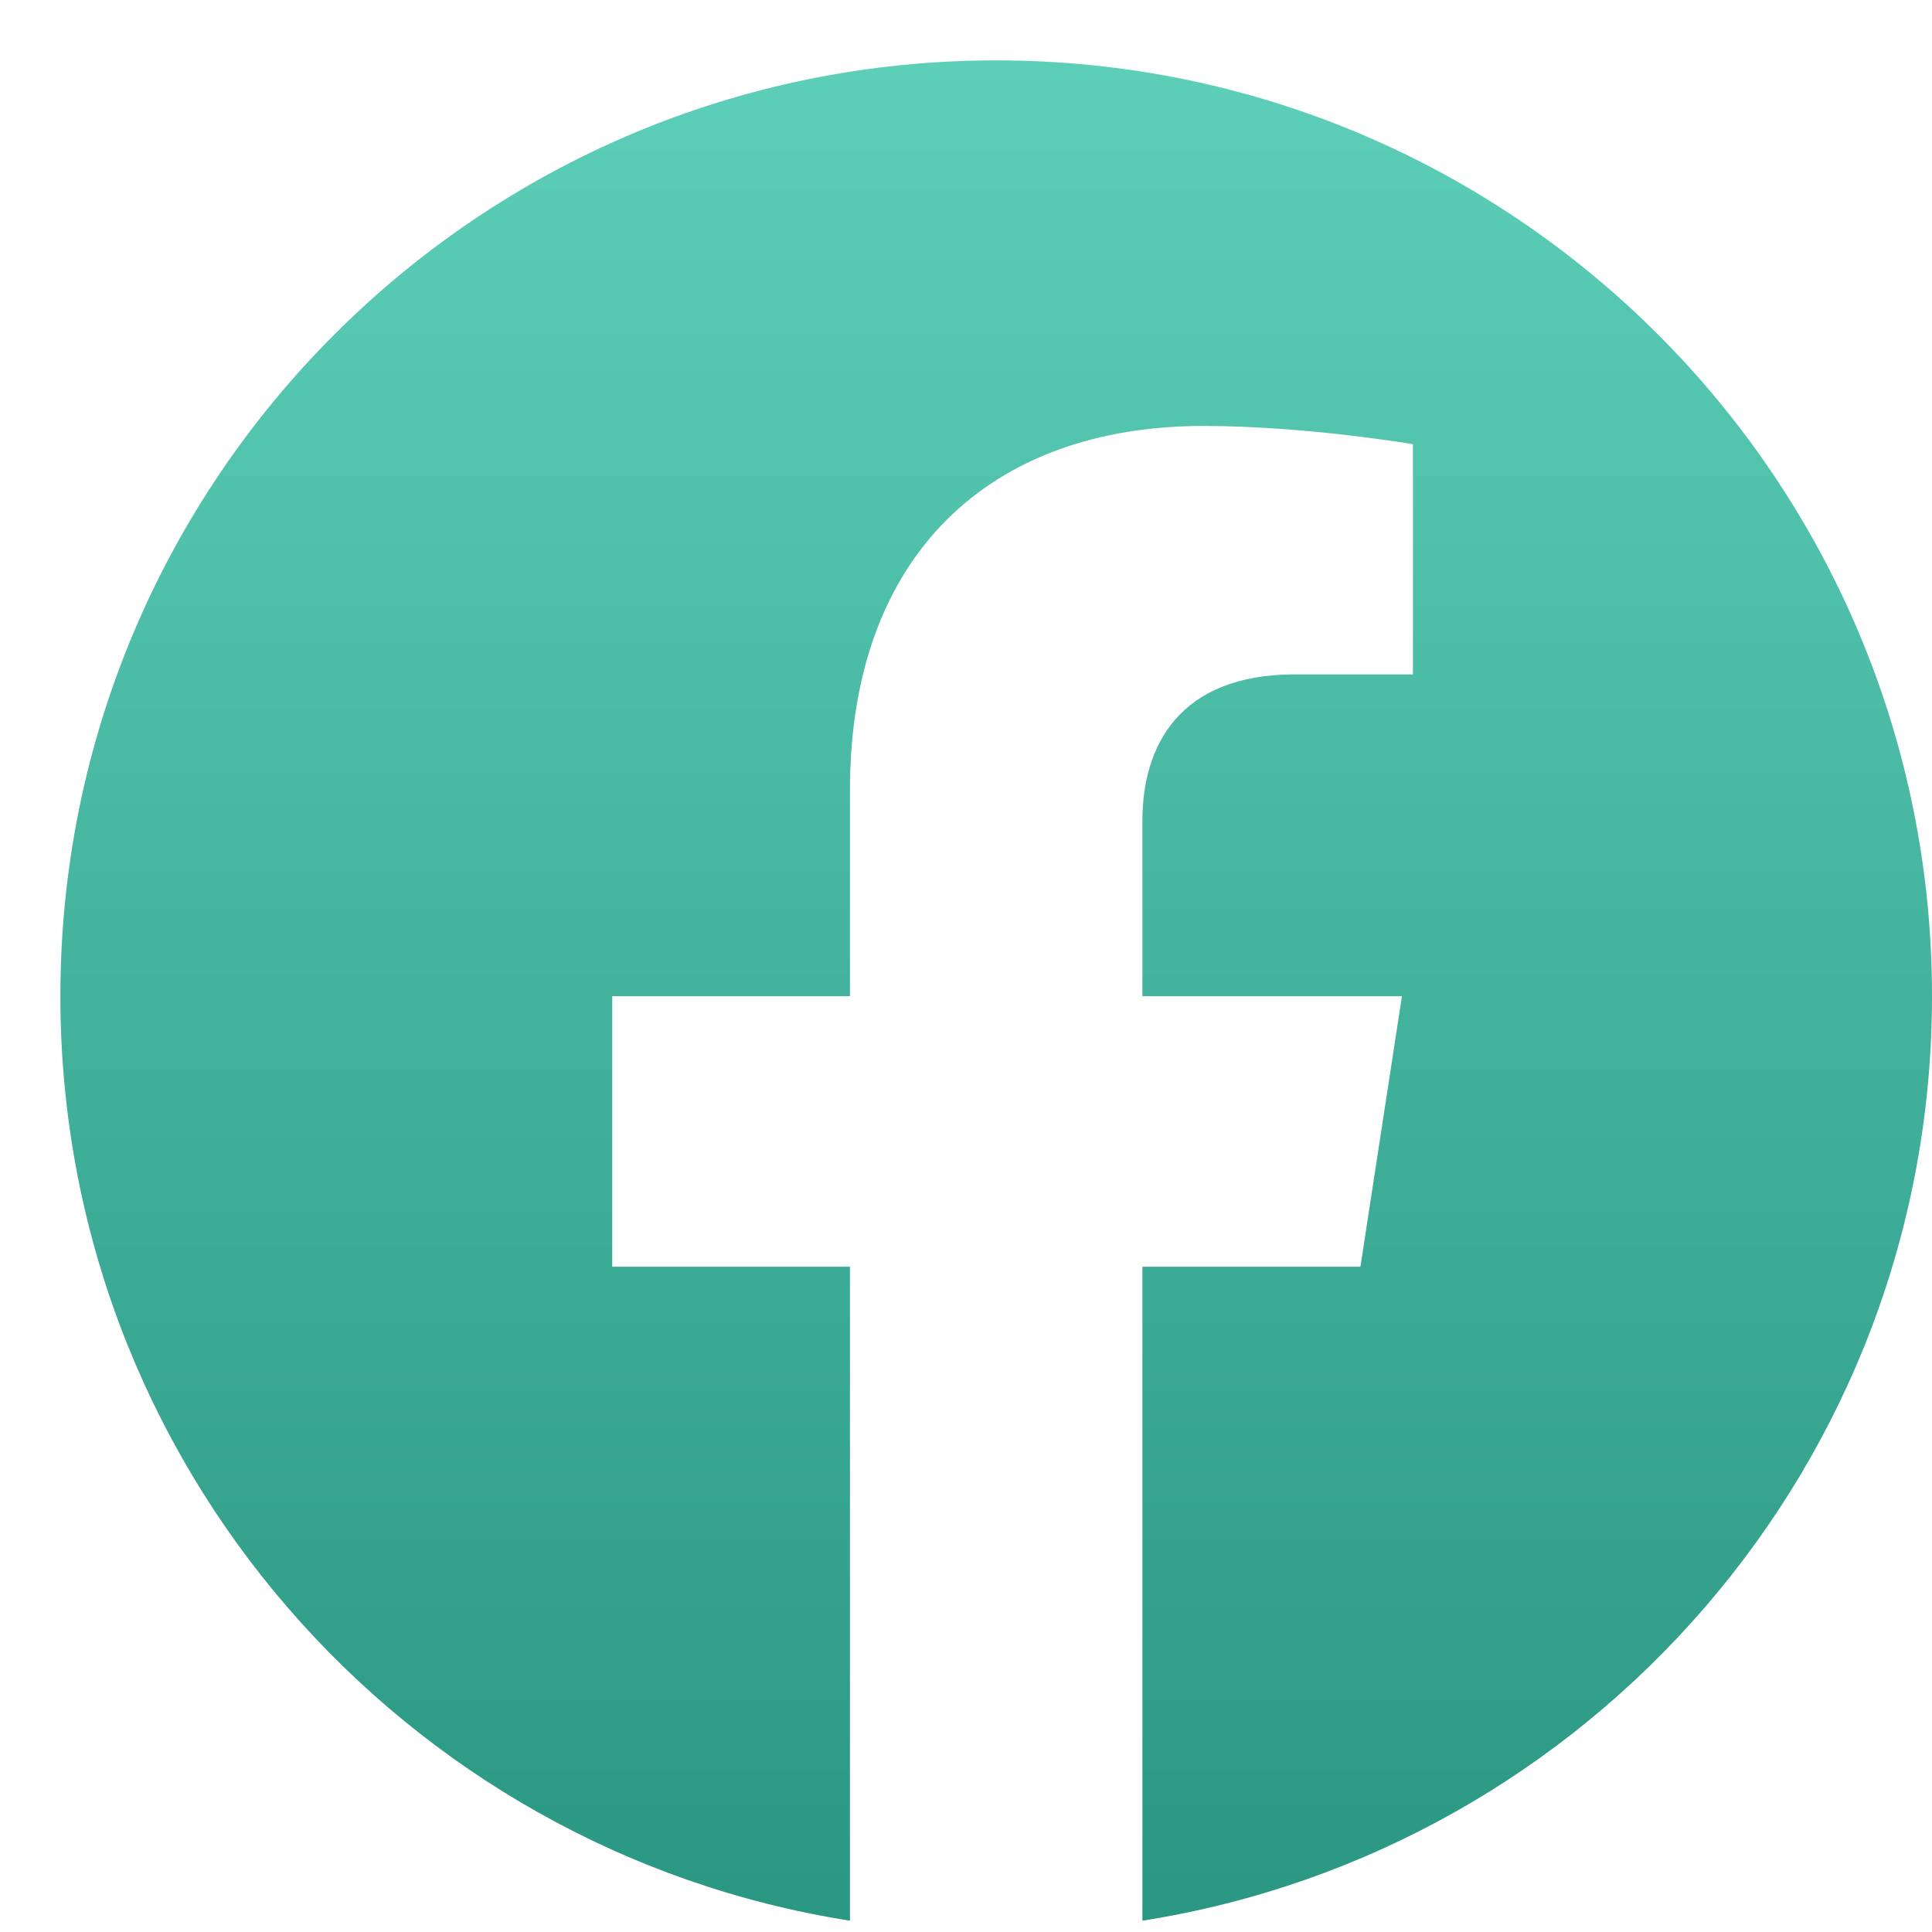 <svg xmlns="http://www.w3.org/2000/svg" width="64" height="64" fill="none"><path fill="url(#a)" d="M64 33C64 15.875 50.125 2 33 2S2 15.875 2 33c0 15.472 11.336 28.297 26.156 30.625V41.961h-7.875V33h7.875v-6.83c0-7.769 4.625-12.06 11.709-12.06 3.392 0 6.94.605 6.94.605v7.625h-3.91c-3.85 0-5.051 2.39-5.051 4.841V33h8.597l-1.375 8.961h-7.222v21.664C52.664 61.297 64 48.472 64 33Z"/><defs><linearGradient id="a" x1="33" x2="33" y1="2" y2="63.625" gradientUnits="userSpaceOnUse"><stop stop-color="#5DCFB9"/><stop offset="0" stop-color="#5DCFB9"/><stop offset="1" stop-color="#2A9782"/></linearGradient></defs></svg>